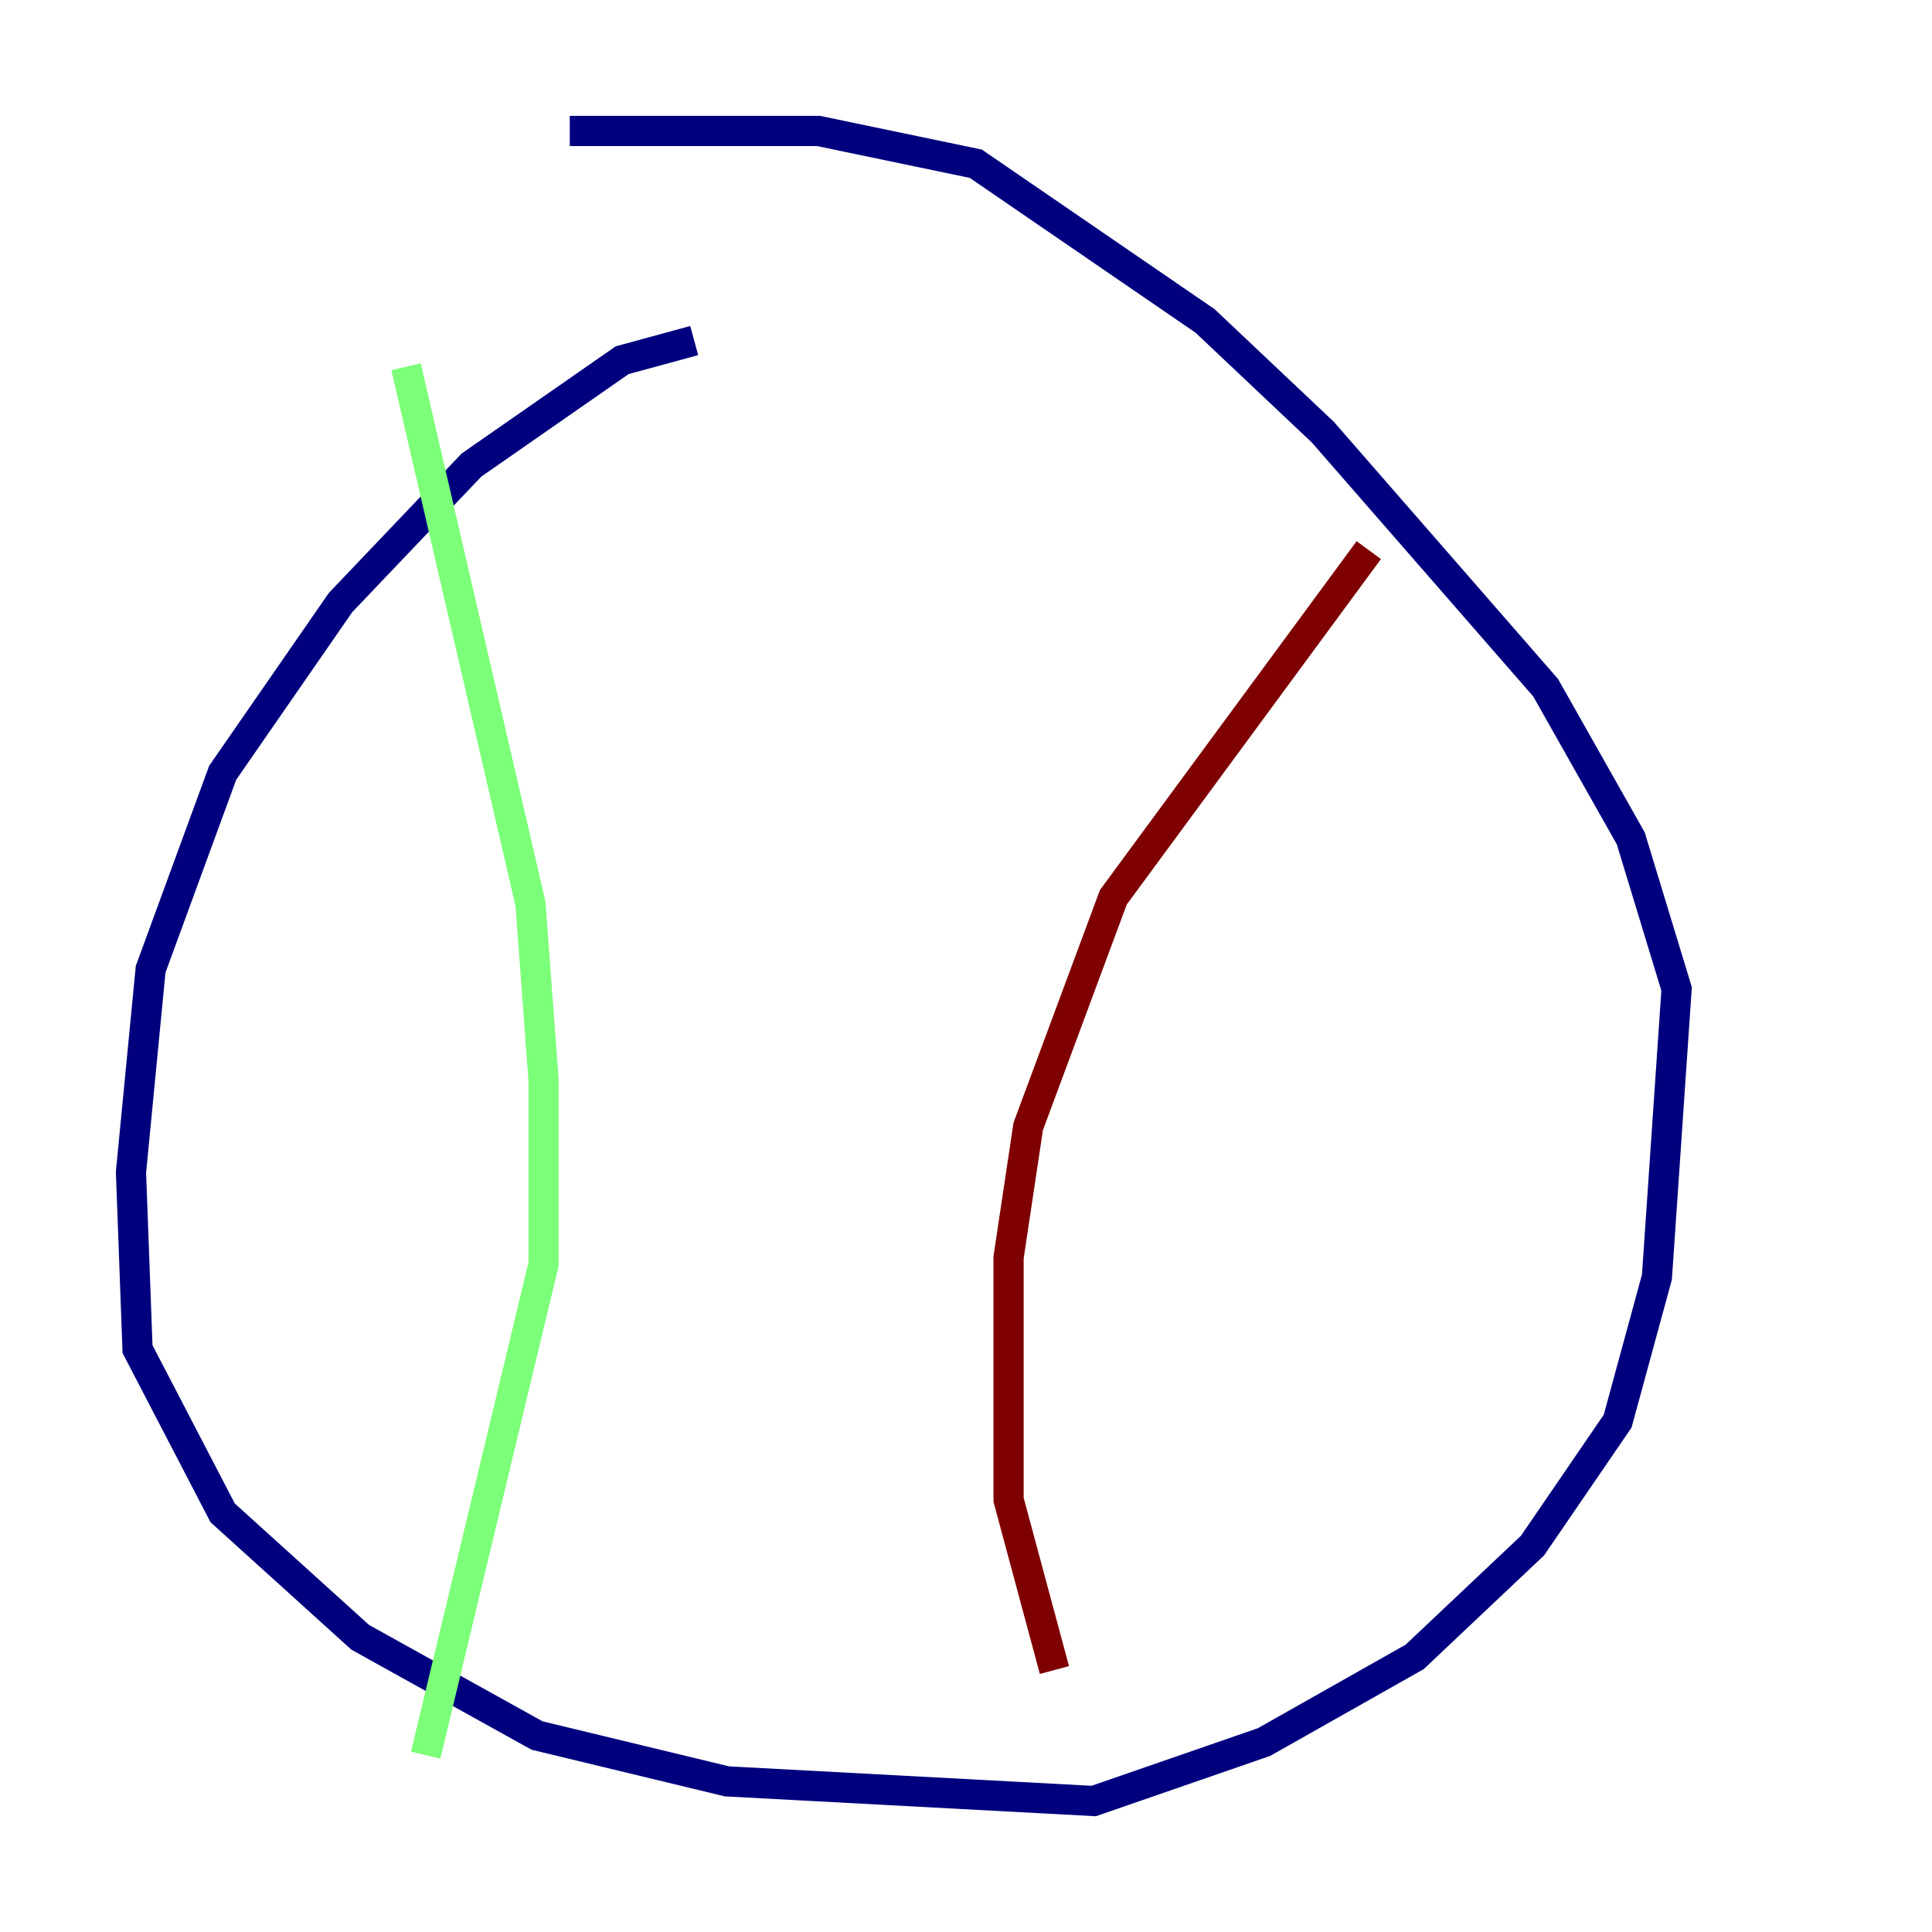 <?xml version="1.0" encoding="utf-8" ?>
<svg baseProfile="tiny" height="128" version="1.2" viewBox="0,0,128,128" width="128" xmlns="http://www.w3.org/2000/svg" xmlns:ev="http://www.w3.org/2001/xml-events" xmlns:xlink="http://www.w3.org/1999/xlink"><defs /><polyline fill="none" points="45.993,22.563 41.22,23.864 31.241,30.807 22.563,39.919 14.752,51.2 9.98,64.217 8.678,77.668 9.112,89.383 14.752,100.231 23.864,108.475 35.58,114.983 48.163,118.02 72.461,119.322 83.742,115.417 93.722,109.776 101.532,102.4 107.173,94.156 109.776,84.61 111.078,65.519 108.041,55.539 102.4,45.559 87.647,28.637 79.837,21.261 64.651,10.848 54.237,8.678 37.749,8.678" stroke="#00007f" stroke-width="2" /><polyline fill="none" points="26.902,24.298 35.146,59.878 36.014,71.593 36.014,83.742 28.203,116.285" stroke="#7cff79" stroke-width="2" /><polyline fill="none" points="90.685,36.447 73.763,59.444 68.122,74.63 66.82,83.308 66.82,99.363 69.858,110.644" stroke="#7f0000" stroke-width="2" /></svg>